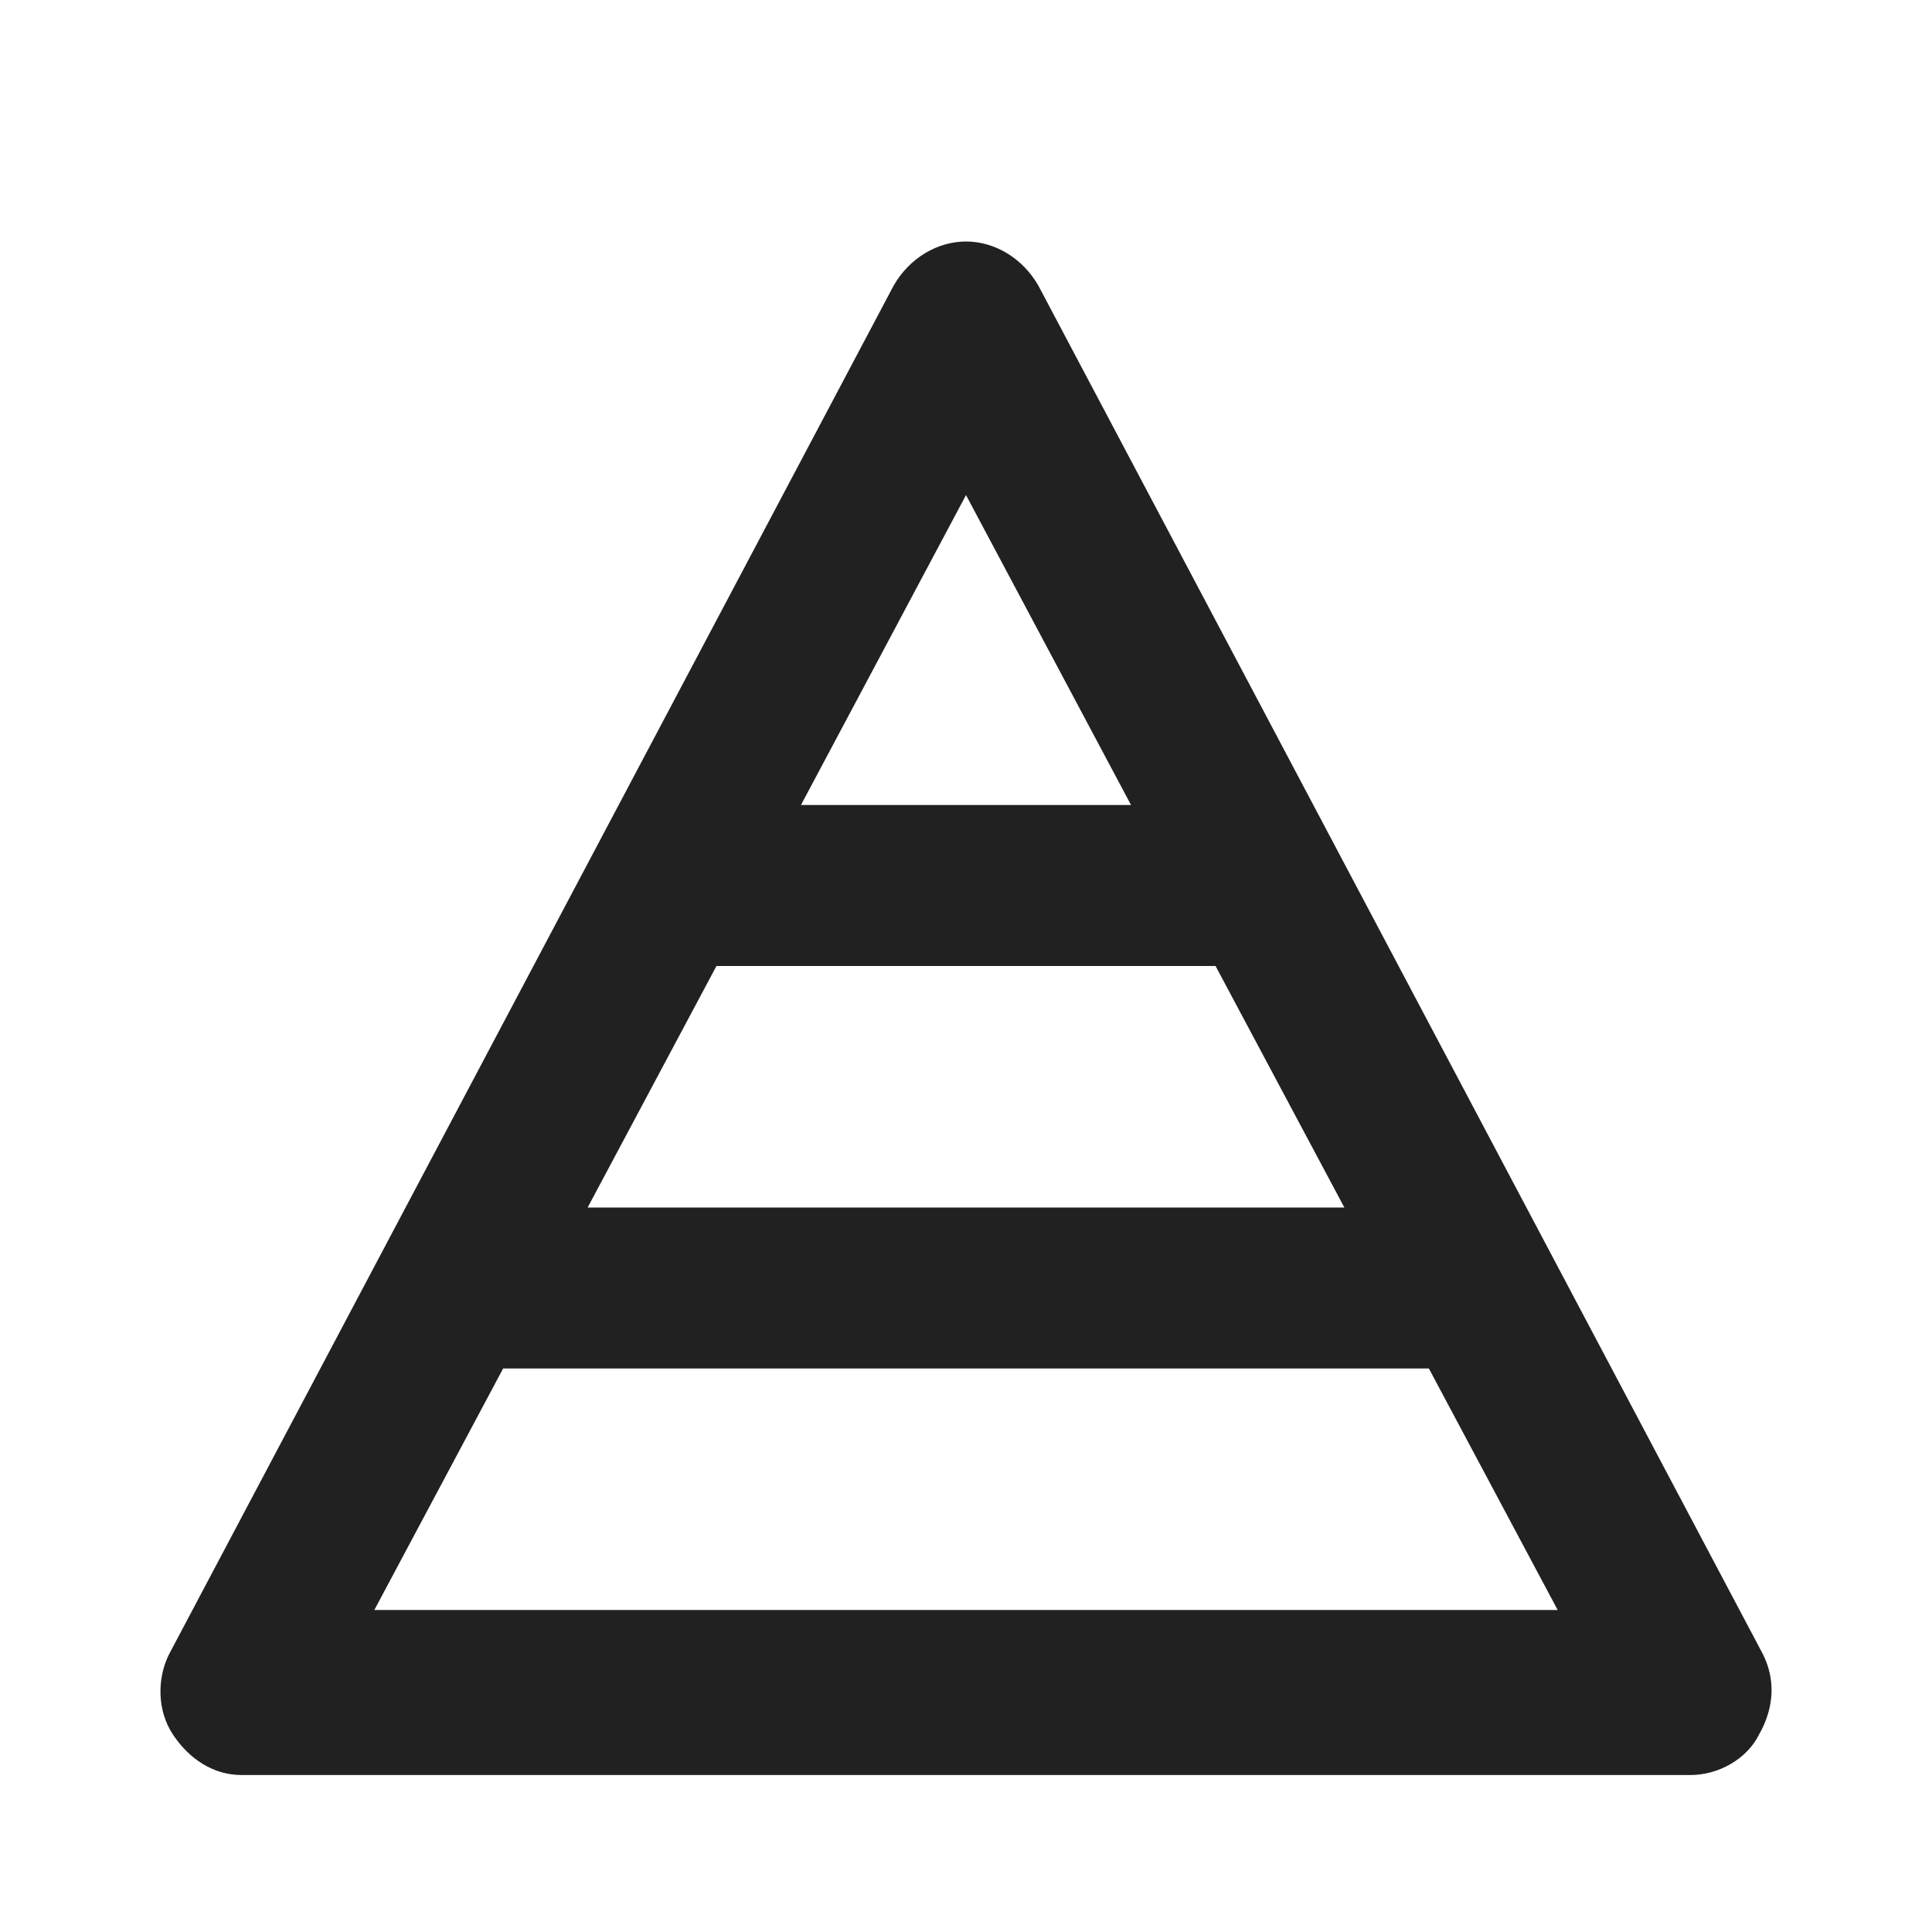 <?xml version="1.0" encoding="UTF-8"?>
<svg width="24px" height="24px" viewBox="0 0 24 24" version="1.1" xmlns="http://www.w3.org/2000/svg" xmlns:xlink="http://www.w3.org/1999/xlink">
    <title>⭕ Flag / Tiers</title>
    <defs>
        <path d="M21.9,20.55 L12.9,3.55 C12.7,3.2 12.35,3 12,3 C11.65,3 11.3,3.2 11.1,3.55 L2.1,20.55 C1.95,20.85 1.95,21.25 2.15,21.55 C2.35,21.85 2.65,22.05 3,22.05 L21,22.05 C21.35,22.05 21.7,21.85 21.85,21.55 C22.05,21.2 22.05,20.85 21.9,20.55 Z M8.9,12 L15.1,12 L16.7,15 L7.3,15 L8.9,12 Z M12,6.15 L14.05,10 L9.95,10 L12,6.15 Z M4.65,20 L6.25,17 L17.75,17 L19.35,20 L4.65,20 Z" id="path-1"></path>
    </defs>
    <g id="⭕-Flag-/-Tiers" stroke="none" stroke-width="1" fill="none" fill-rule="evenodd">
        <mask id="mask-2" fill="white">
            <use xlink:href="#path-1"></use>
        </mask>
        <use id="Color" fill="#212121" xlink:href="#path-1"></use>
    </g>
</svg>